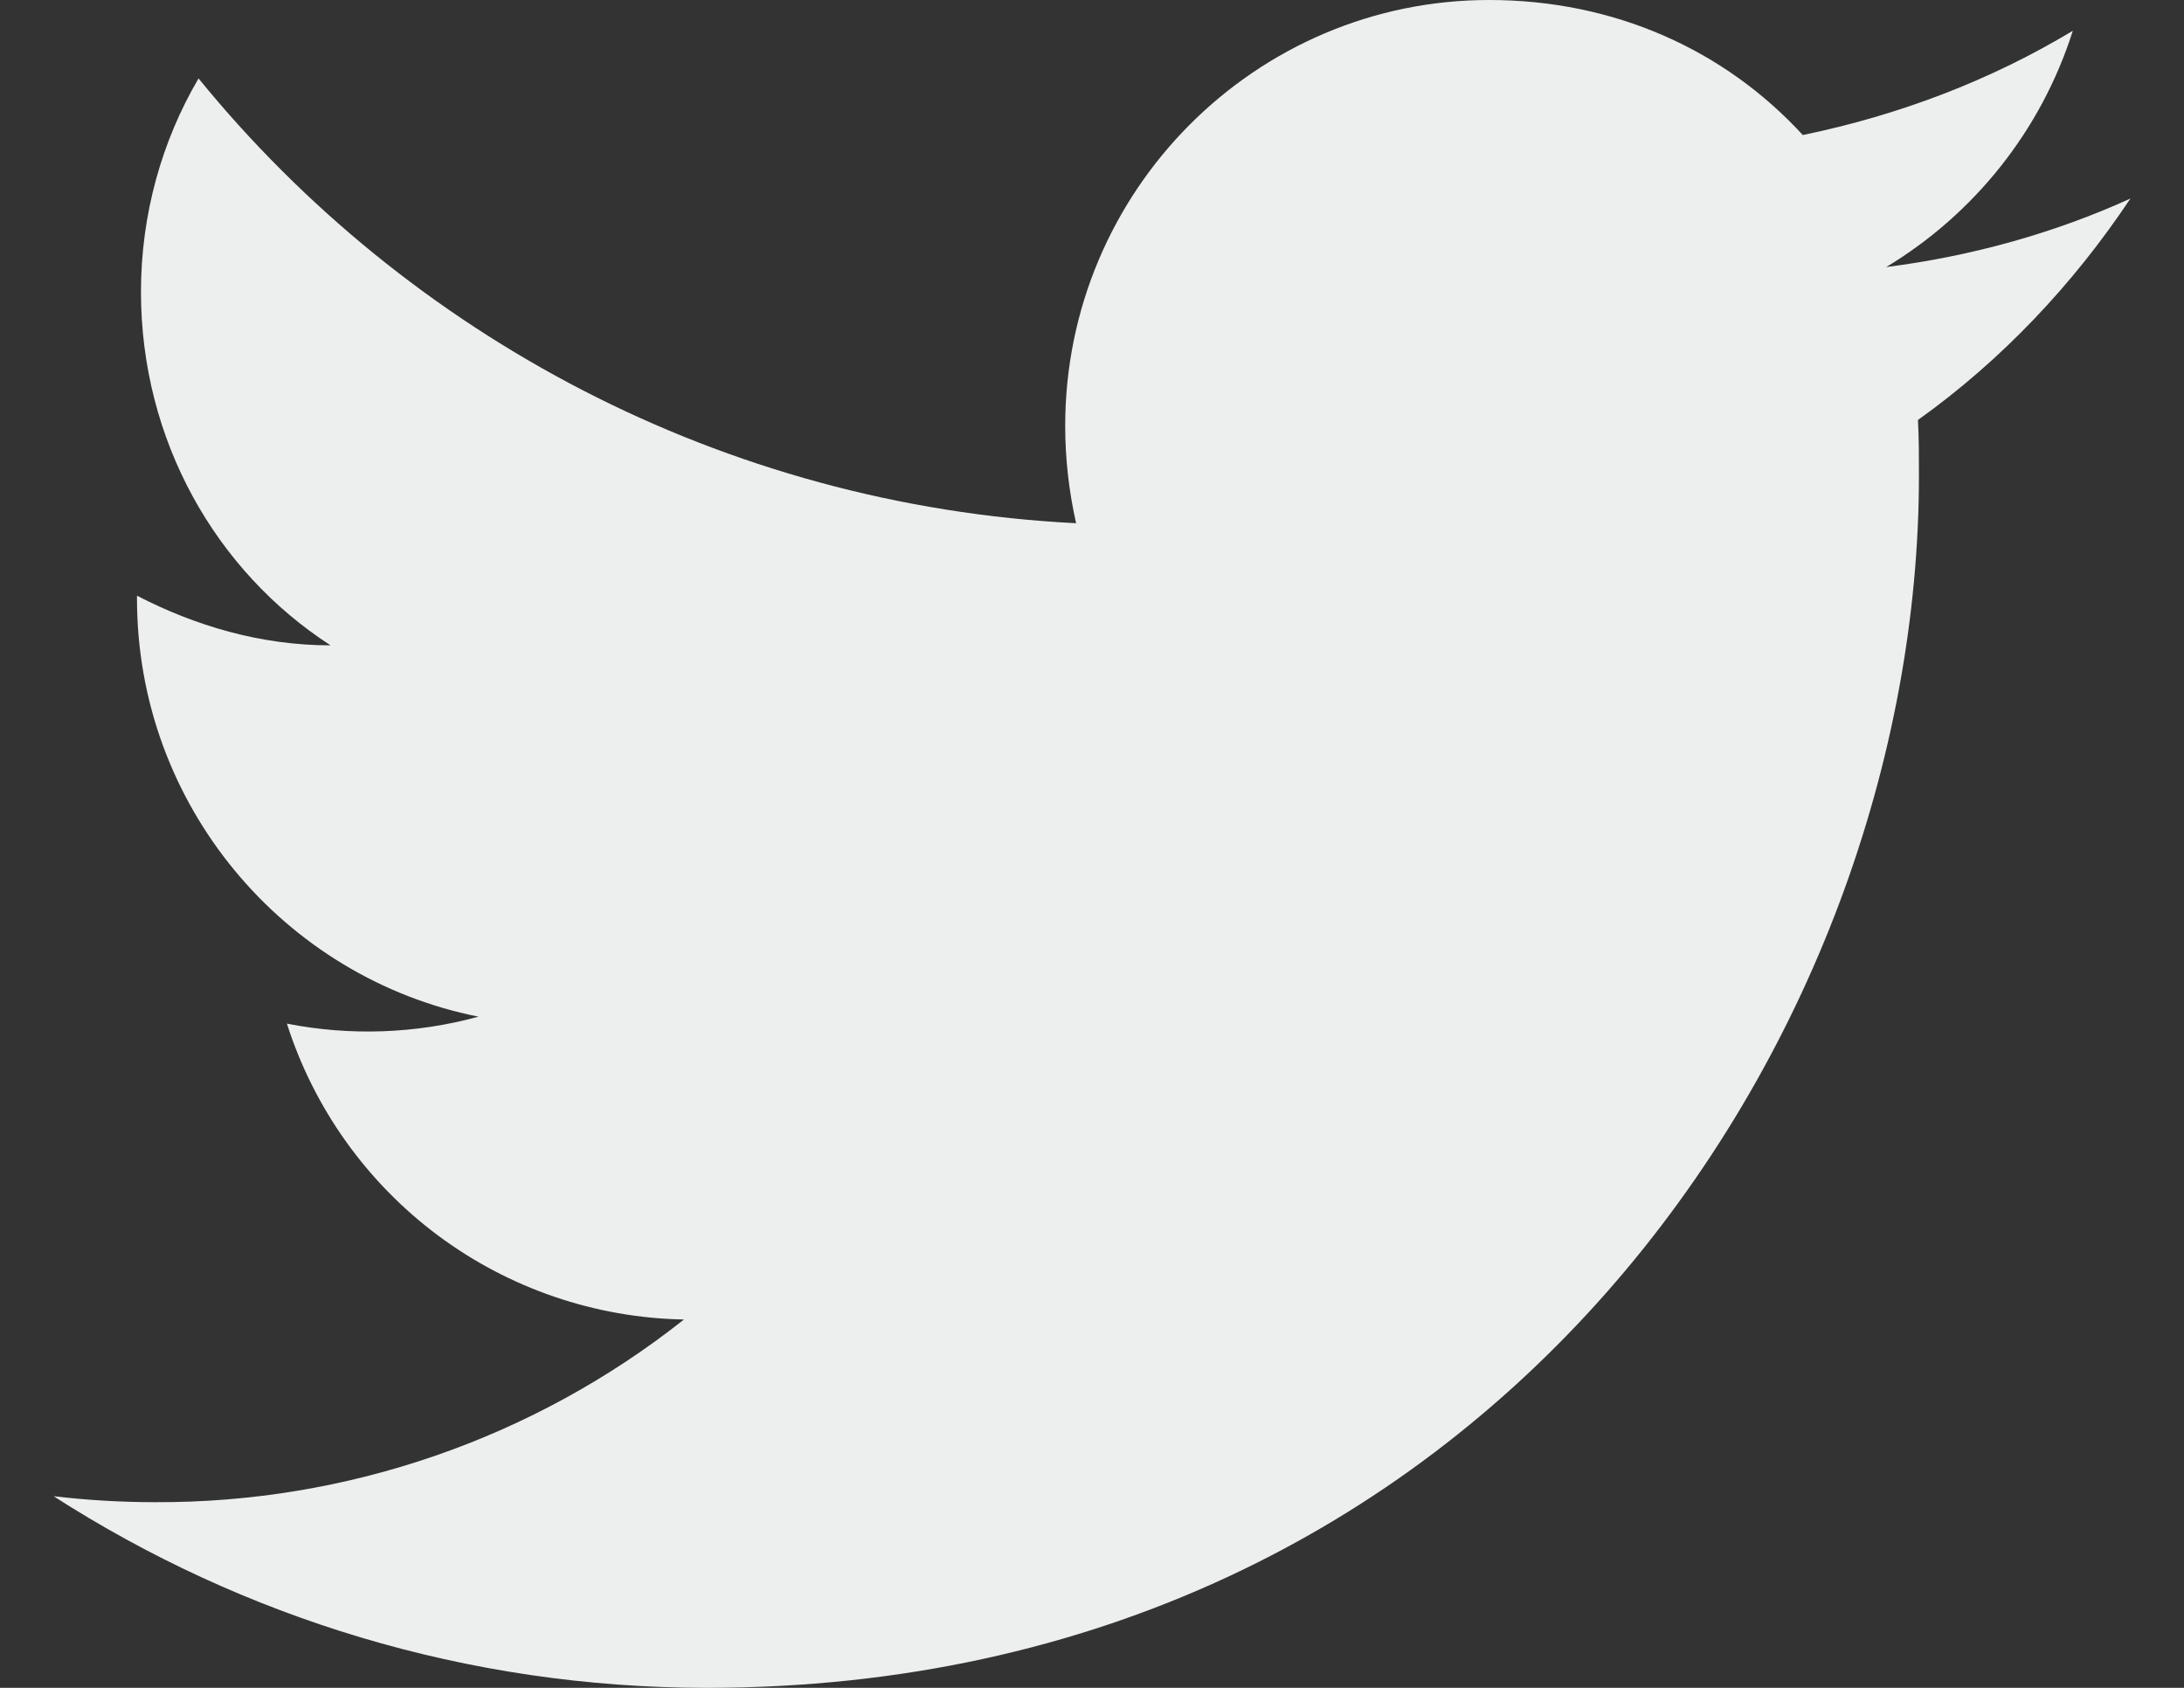<svg width="22" height="17" viewBox="0 0 22 17" fill="none" xmlns="http://www.w3.org/2000/svg">
<rect x="0" y="0" width="22" height="17" fill="#333333" stroke="none"/>
<path d="M21.46 2C20.69 2.35 19.86 2.58 19 2.69C19.88 2.16 20.56 1.32 20.88 0.31C20.05 0.81 19.13 1.16 18.16 1.36C17.37 0.5 16.26 0 15 0C12.65 0 10.73 1.92 10.73 4.29C10.73 4.63 10.77 4.96 10.84 5.27C7.28 5.09 4.11 3.38 2 0.79C1.63 1.42 1.42 2.16 1.42 2.94C1.42 4.43 2.17 5.75 3.33 6.5C2.62 6.5 1.96 6.3 1.38 6V6.03C1.38 8.11 2.86 9.85 4.82 10.24C4.191 10.412 3.53 10.436 2.89 10.31C3.162 11.162 3.694 11.908 4.411 12.443C5.128 12.977 5.995 13.274 6.89 13.29C5.374 14.49 3.494 15.139 1.56 15.13C1.22 15.13 0.88 15.11 0.54 15.07C2.44 16.29 4.7 17 7.12 17C15 17 19.33 10.46 19.33 4.79C19.33 4.6 19.33 4.42 19.32 4.23C20.16 3.63 20.88 2.87 21.46 2Z" fill="#EDEFEE"/>
</svg>
